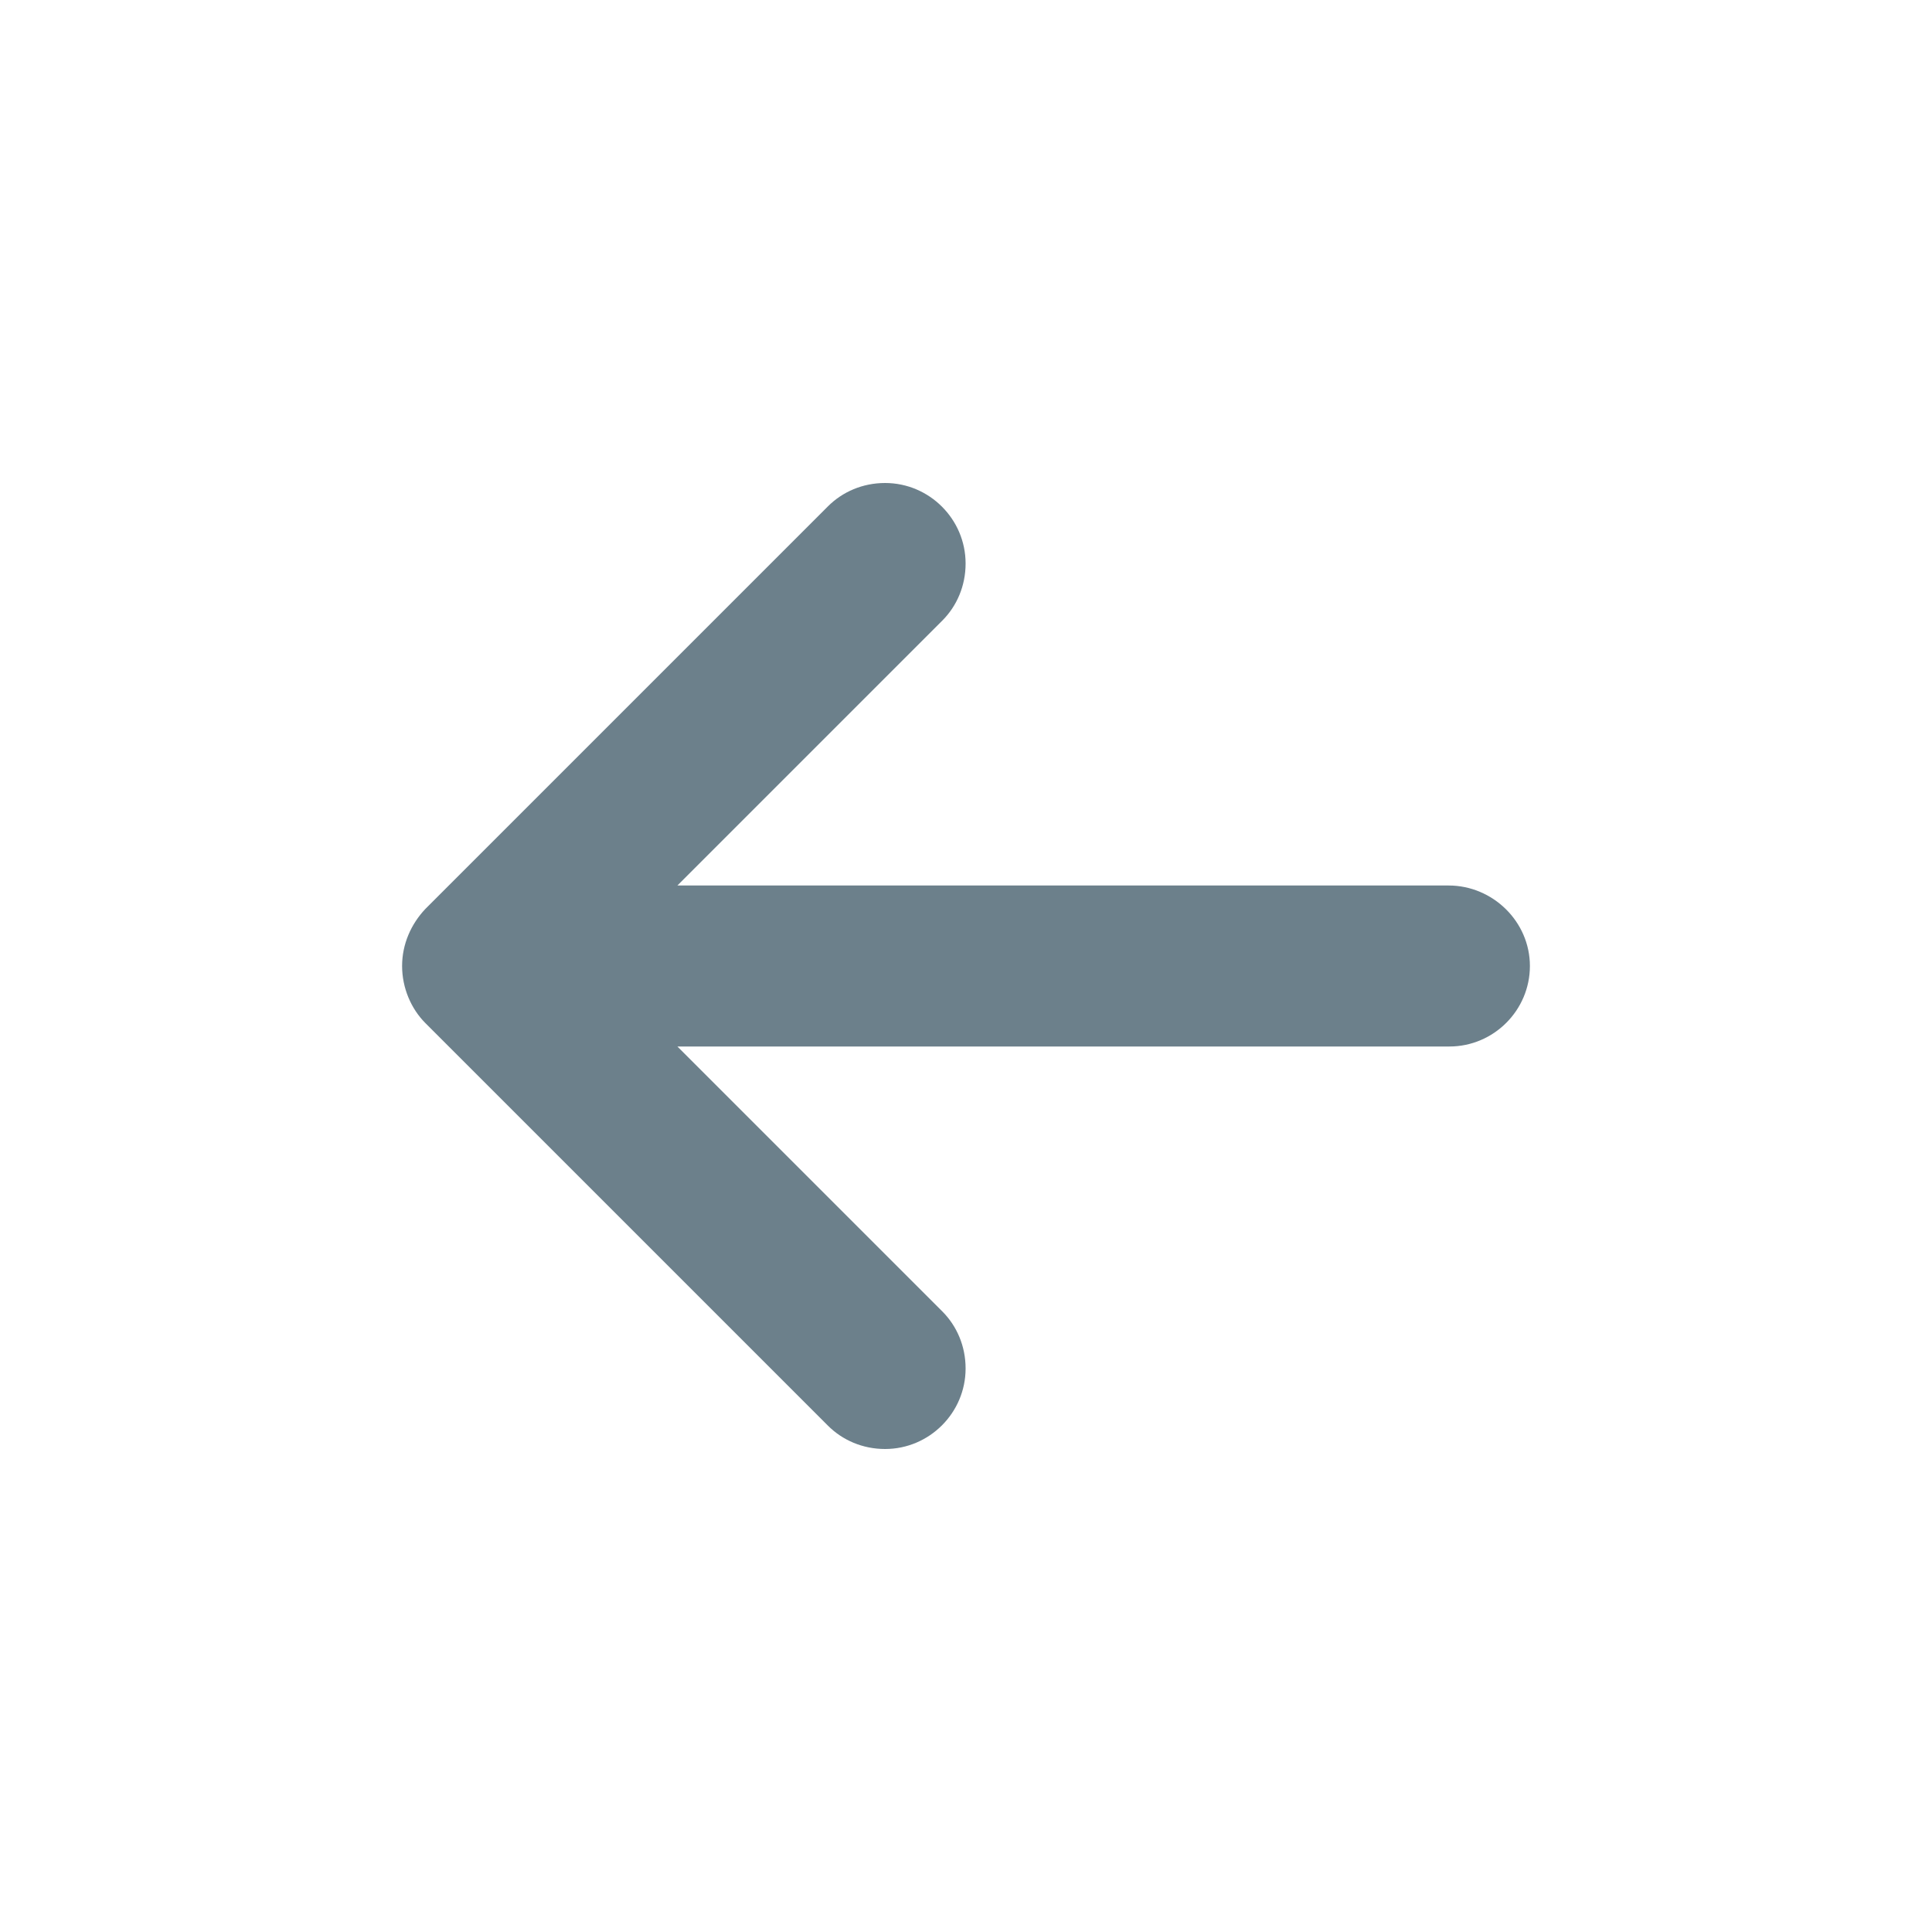 <svg width="24" height="24" viewBox="0 0 24 24" fill="none" xmlns="http://www.w3.org/2000/svg">
<g id="Icons / Back">
<path id="arrow-left" d="M17.995 11H8.415L11.705 7.71C11.885 7.53 11.995 7.28 11.995 7C11.995 6.45 11.545 6 10.995 6C10.715 6 10.465 6.11 10.285 6.29L5.285 11.29C5.105 11.48 4.995 11.73 4.995 12C4.995 12.27 5.105 12.53 5.285 12.71L10.285 17.71C10.465 17.89 10.715 18 10.995 18C11.545 18 11.995 17.55 11.995 17C11.995 16.72 11.885 16.47 11.705 16.29L8.415 13H18.005C18.555 13 19.005 12.55 19.005 12C19.005 11.45 18.545 11 17.995 11Z" fill="#6C808B"/>
</g>
</svg>
